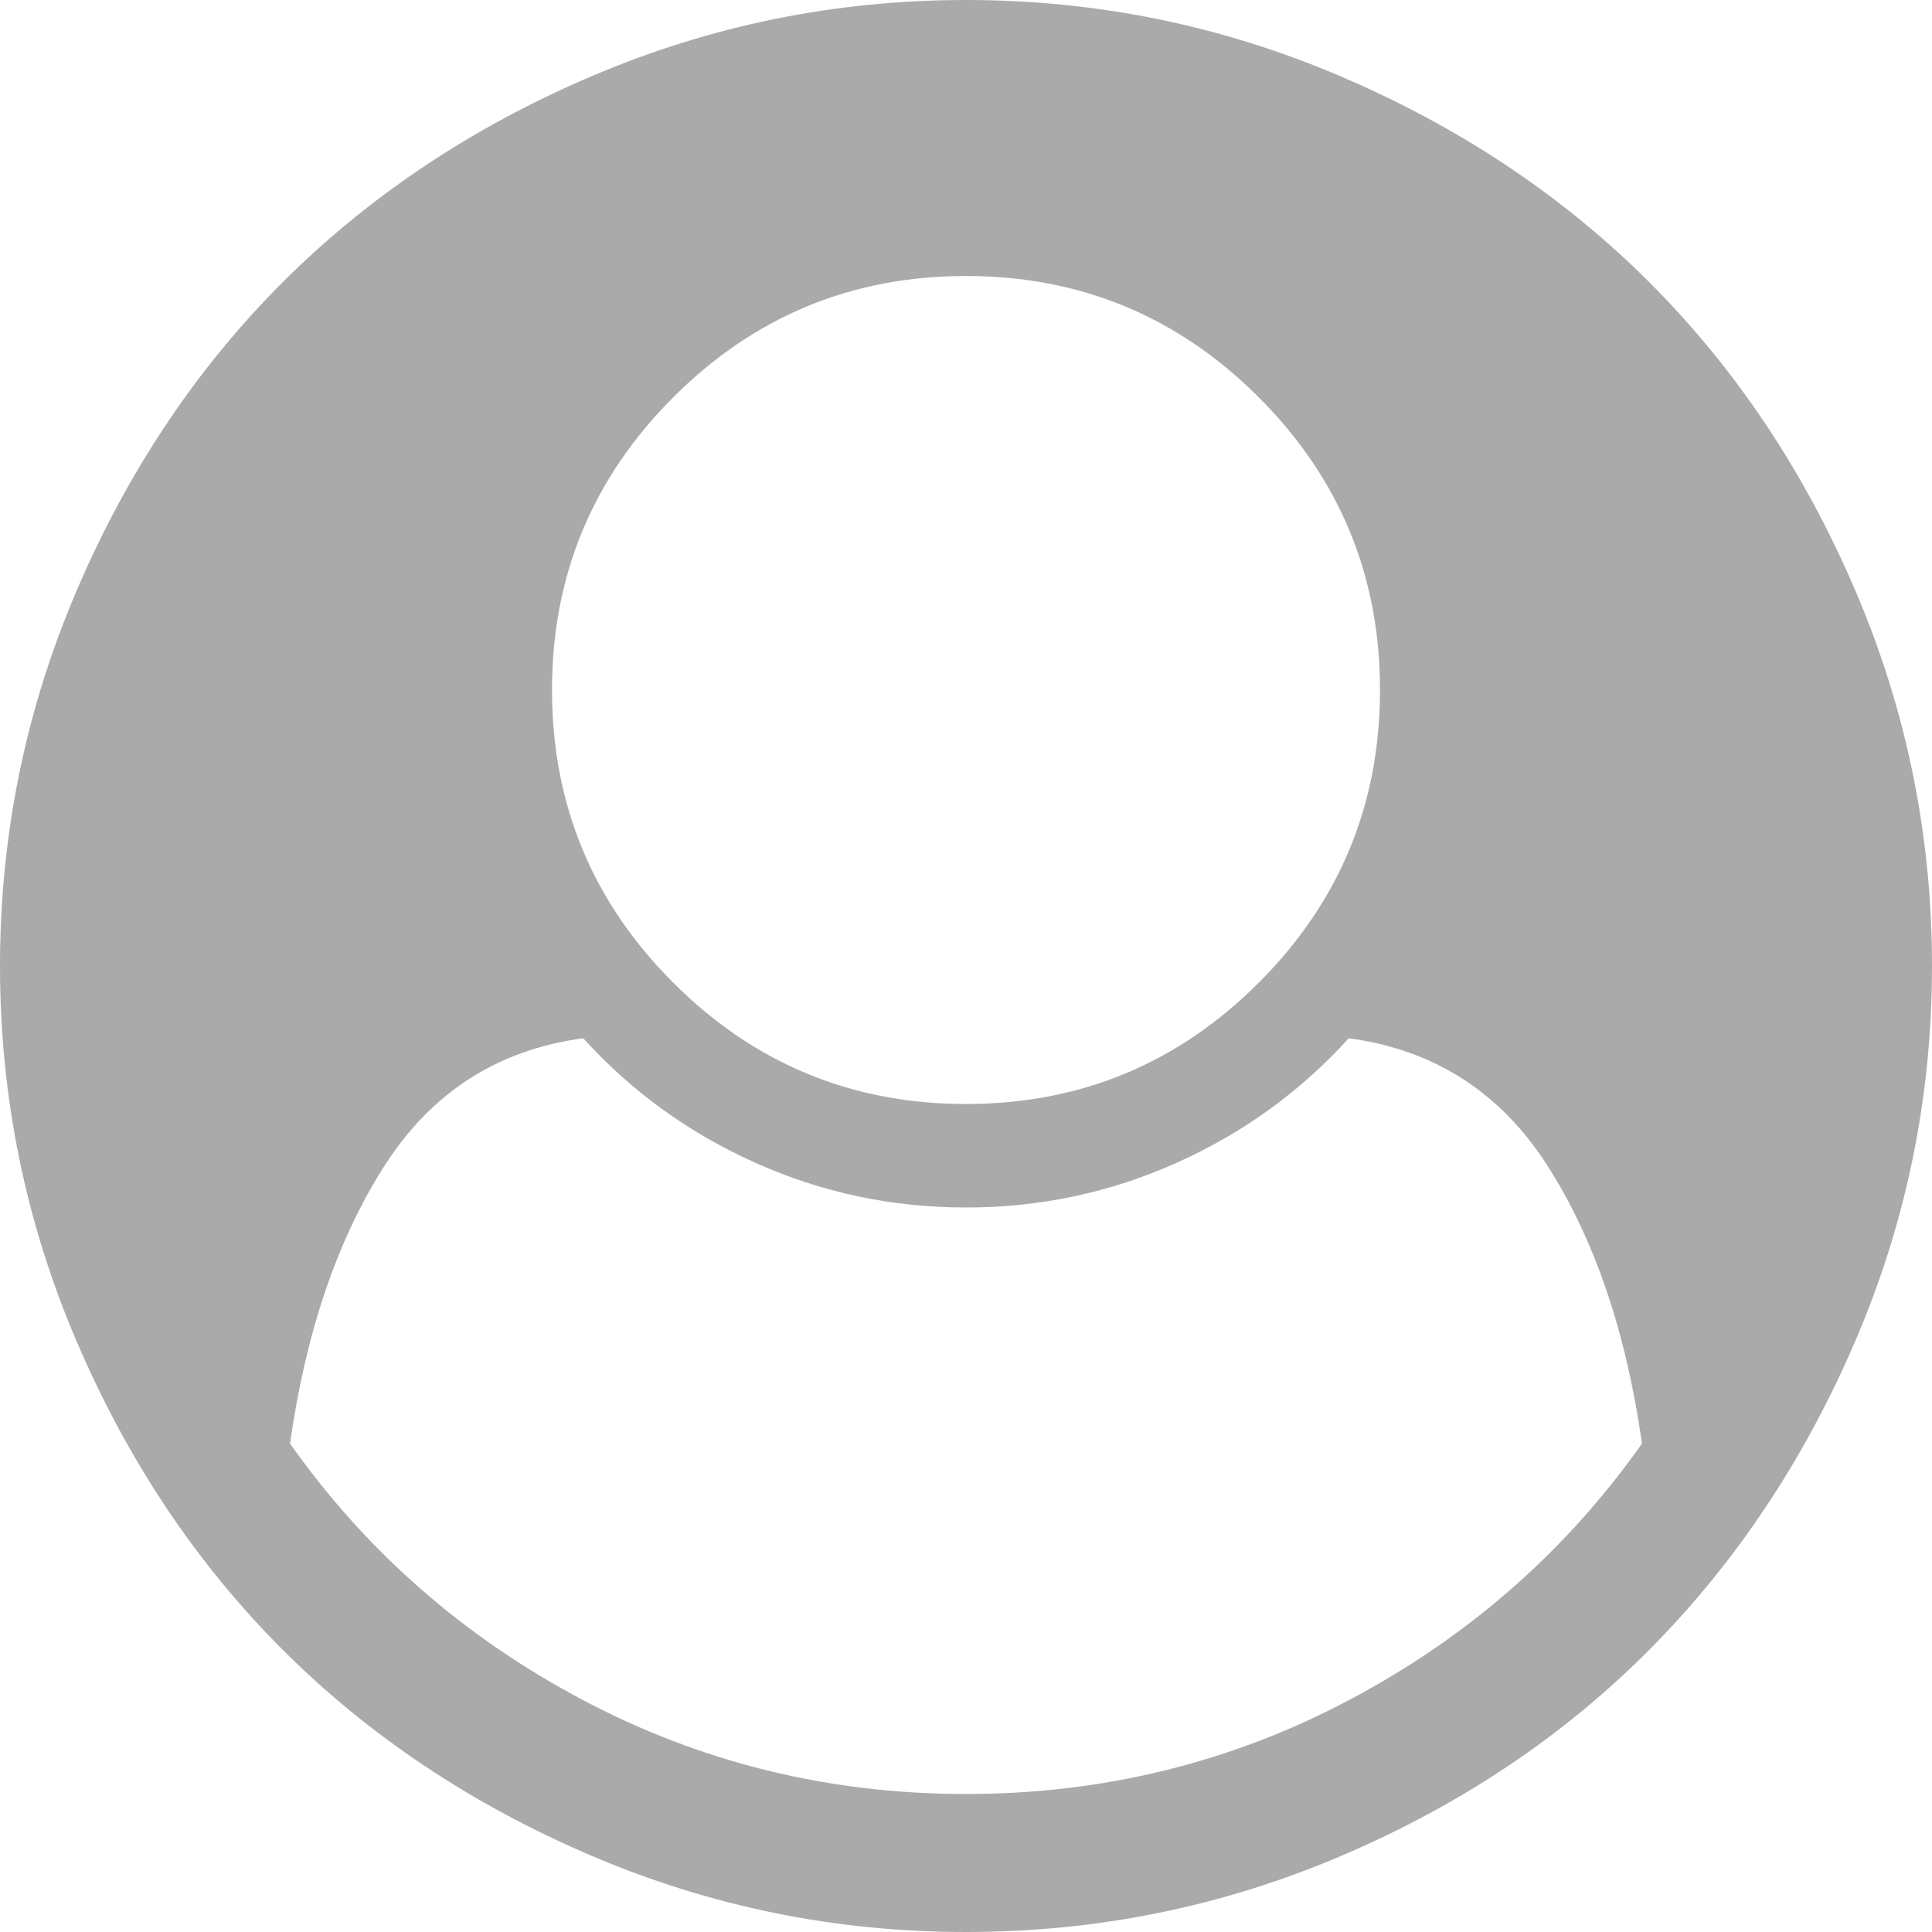 ﻿<?xml version="1.0" encoding="utf-8"?>
<svg version="1.1" xmlns:xlink="http://www.w3.org/1999/xlink" width="35px" height="35px" xmlns="http://www.w3.org/2000/svg">
  <g transform="matrix(1 0 0 1 -20 -92 )">
    <path d="M 24.453 30.791  C 26.602 29.652  28.366 28.105  29.746 26.152  C 29.46 24.134  28.89 22.458  28.037 21.123  C 27.184 19.788  25.983 19.017  24.434 18.809  C 23.561 19.772  22.523 20.524  21.318 21.064  C 20.114 21.605  18.841 21.875  17.5 21.875  C 16.159 21.875  14.886 21.605  13.682 21.064  C 12.477 20.524  11.439 19.772  10.566 18.809  C 9.017 19.017  7.816 19.788  6.963 21.123  C 6.11 22.458  5.54 24.134  5.254 26.152  C 6.634 28.105  8.398 29.652  10.547 30.791  C 12.695 31.93  15.013 32.5  17.5 32.5  C 19.987 32.5  22.305 31.93  24.453 30.791  Z M 22.803 17.803  C 24.268 16.338  25 14.57  25 12.5  C 25 10.43  24.268 8.662  22.803 7.197  C 21.338 5.732  19.57 5  17.5 5  C 15.43 5  13.662 5.732  12.197 7.197  C 10.732 8.662  10 10.43  10 12.5  C 10 14.57  10.732 16.338  12.197 17.803  C 13.662 19.268  15.43 20  17.5 20  C 19.57 20  21.338 19.268  22.803 17.803  Z M 33.613 10.703  C 34.538 12.865  35 15.13  35 17.5  C 35 19.87  34.538 22.132  33.613 24.287  C 32.689 26.442  31.449 28.304  29.893 29.873  C 28.337 31.442  26.478 32.689  24.316 33.613  C 22.155 34.538  19.883 35  17.5 35  C 15.13 35  12.865 34.538  10.703 33.613  C 8.542 32.689  6.68 31.445  5.117 29.883  C 3.555 28.32  2.311 26.458  1.387 24.297  C 0.462 22.135  0 19.87  0 17.5  C 0 15.13  0.462 12.865  1.387 10.703  C 2.311 8.542  3.555 6.68  5.117 5.117  C 6.68 3.555  8.542 2.311  10.703 1.387  C 12.865 0.462  15.13 0  17.5 0  C 19.87 0  22.135 0.462  24.297 1.387  C 26.458 2.311  28.32 3.555  29.883 5.117  C 31.445 6.68  32.689 8.542  33.613 10.703  Z " fill-rule="nonzero" fill="#aaaaaa" stroke="none" transform="matrix(1 0 0 1 20 92 )" />
  </g>
</svg>